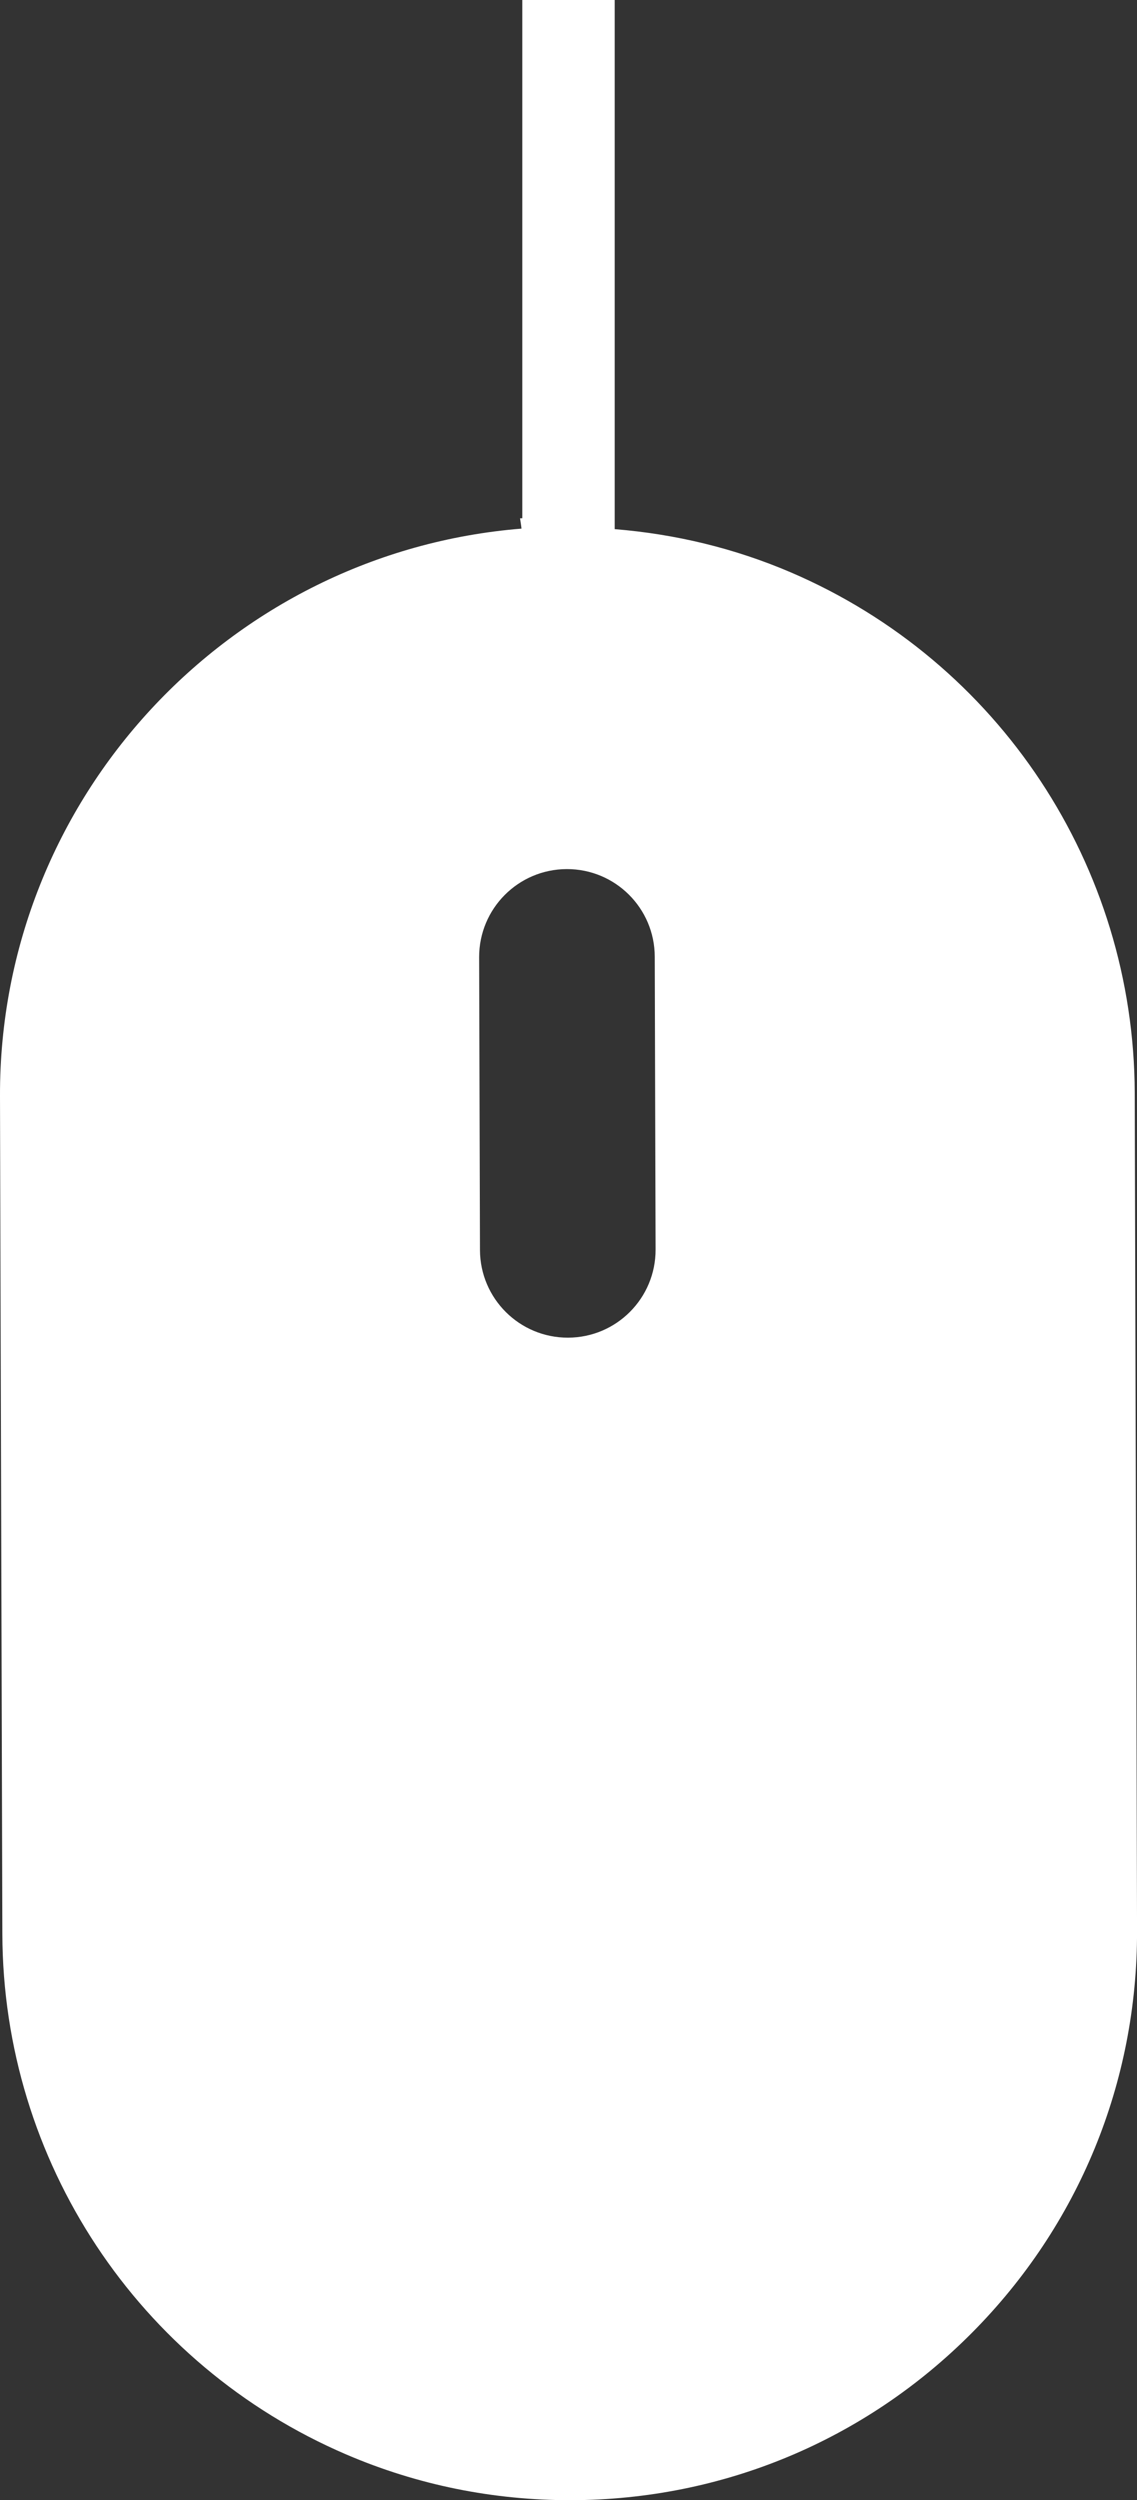 <svg version="1.1" id="图层_1" x="0px" y="0px" width="28.5px" height="62.625px" viewBox="0 0 28.5 62.625" enable-background="new 0 0 28.5 62.625" xml:space="preserve" xmlns="http://www.w3.org/2000/svg" xmlns:xlink="http://www.w3.org/1999/xlink" xmlns:xml="http://www.w3.org/XML/1998/namespace">
  <rect x="0" y="0" width="28.5" height="62.625" fill="#333333" stroke="none"/>
  <path fill="#FFFFFF" d="M28.443,27.375c-0.016-5.681-3.399-10.799-8.62-13.038c-1.411-0.604-2.891-0.959-4.415-1.083V0h-2.316
	v12.981c-0.019,0-0.037,0.002-0.056,0.002c0.011,0.086,0.027,0.168,0.036,0.258C5.752,13.831-0.02,19.983,0,27.452l0.059,20.991
	C0.074,54.124,3.457,59.24,8.68,61.48c1.783,0.765,3.682,1.148,5.637,1.145c3.799-0.01,7.367-1.499,10.044-4.191
	c2.679-2.693,4.148-6.27,4.14-10.067L28.443,27.375z M14.238,33.506c-1.215,0.003-2.203-0.979-2.207-2.194l-0.021-7.336
	c-0.002-1.216,0.98-2.204,2.197-2.207c1.215-0.003,2.203,0.979,2.205,2.195l0.021,7.336C16.436,32.516,15.453,33.503,14.238,33.506z
	" class="color c1"/>
</svg>